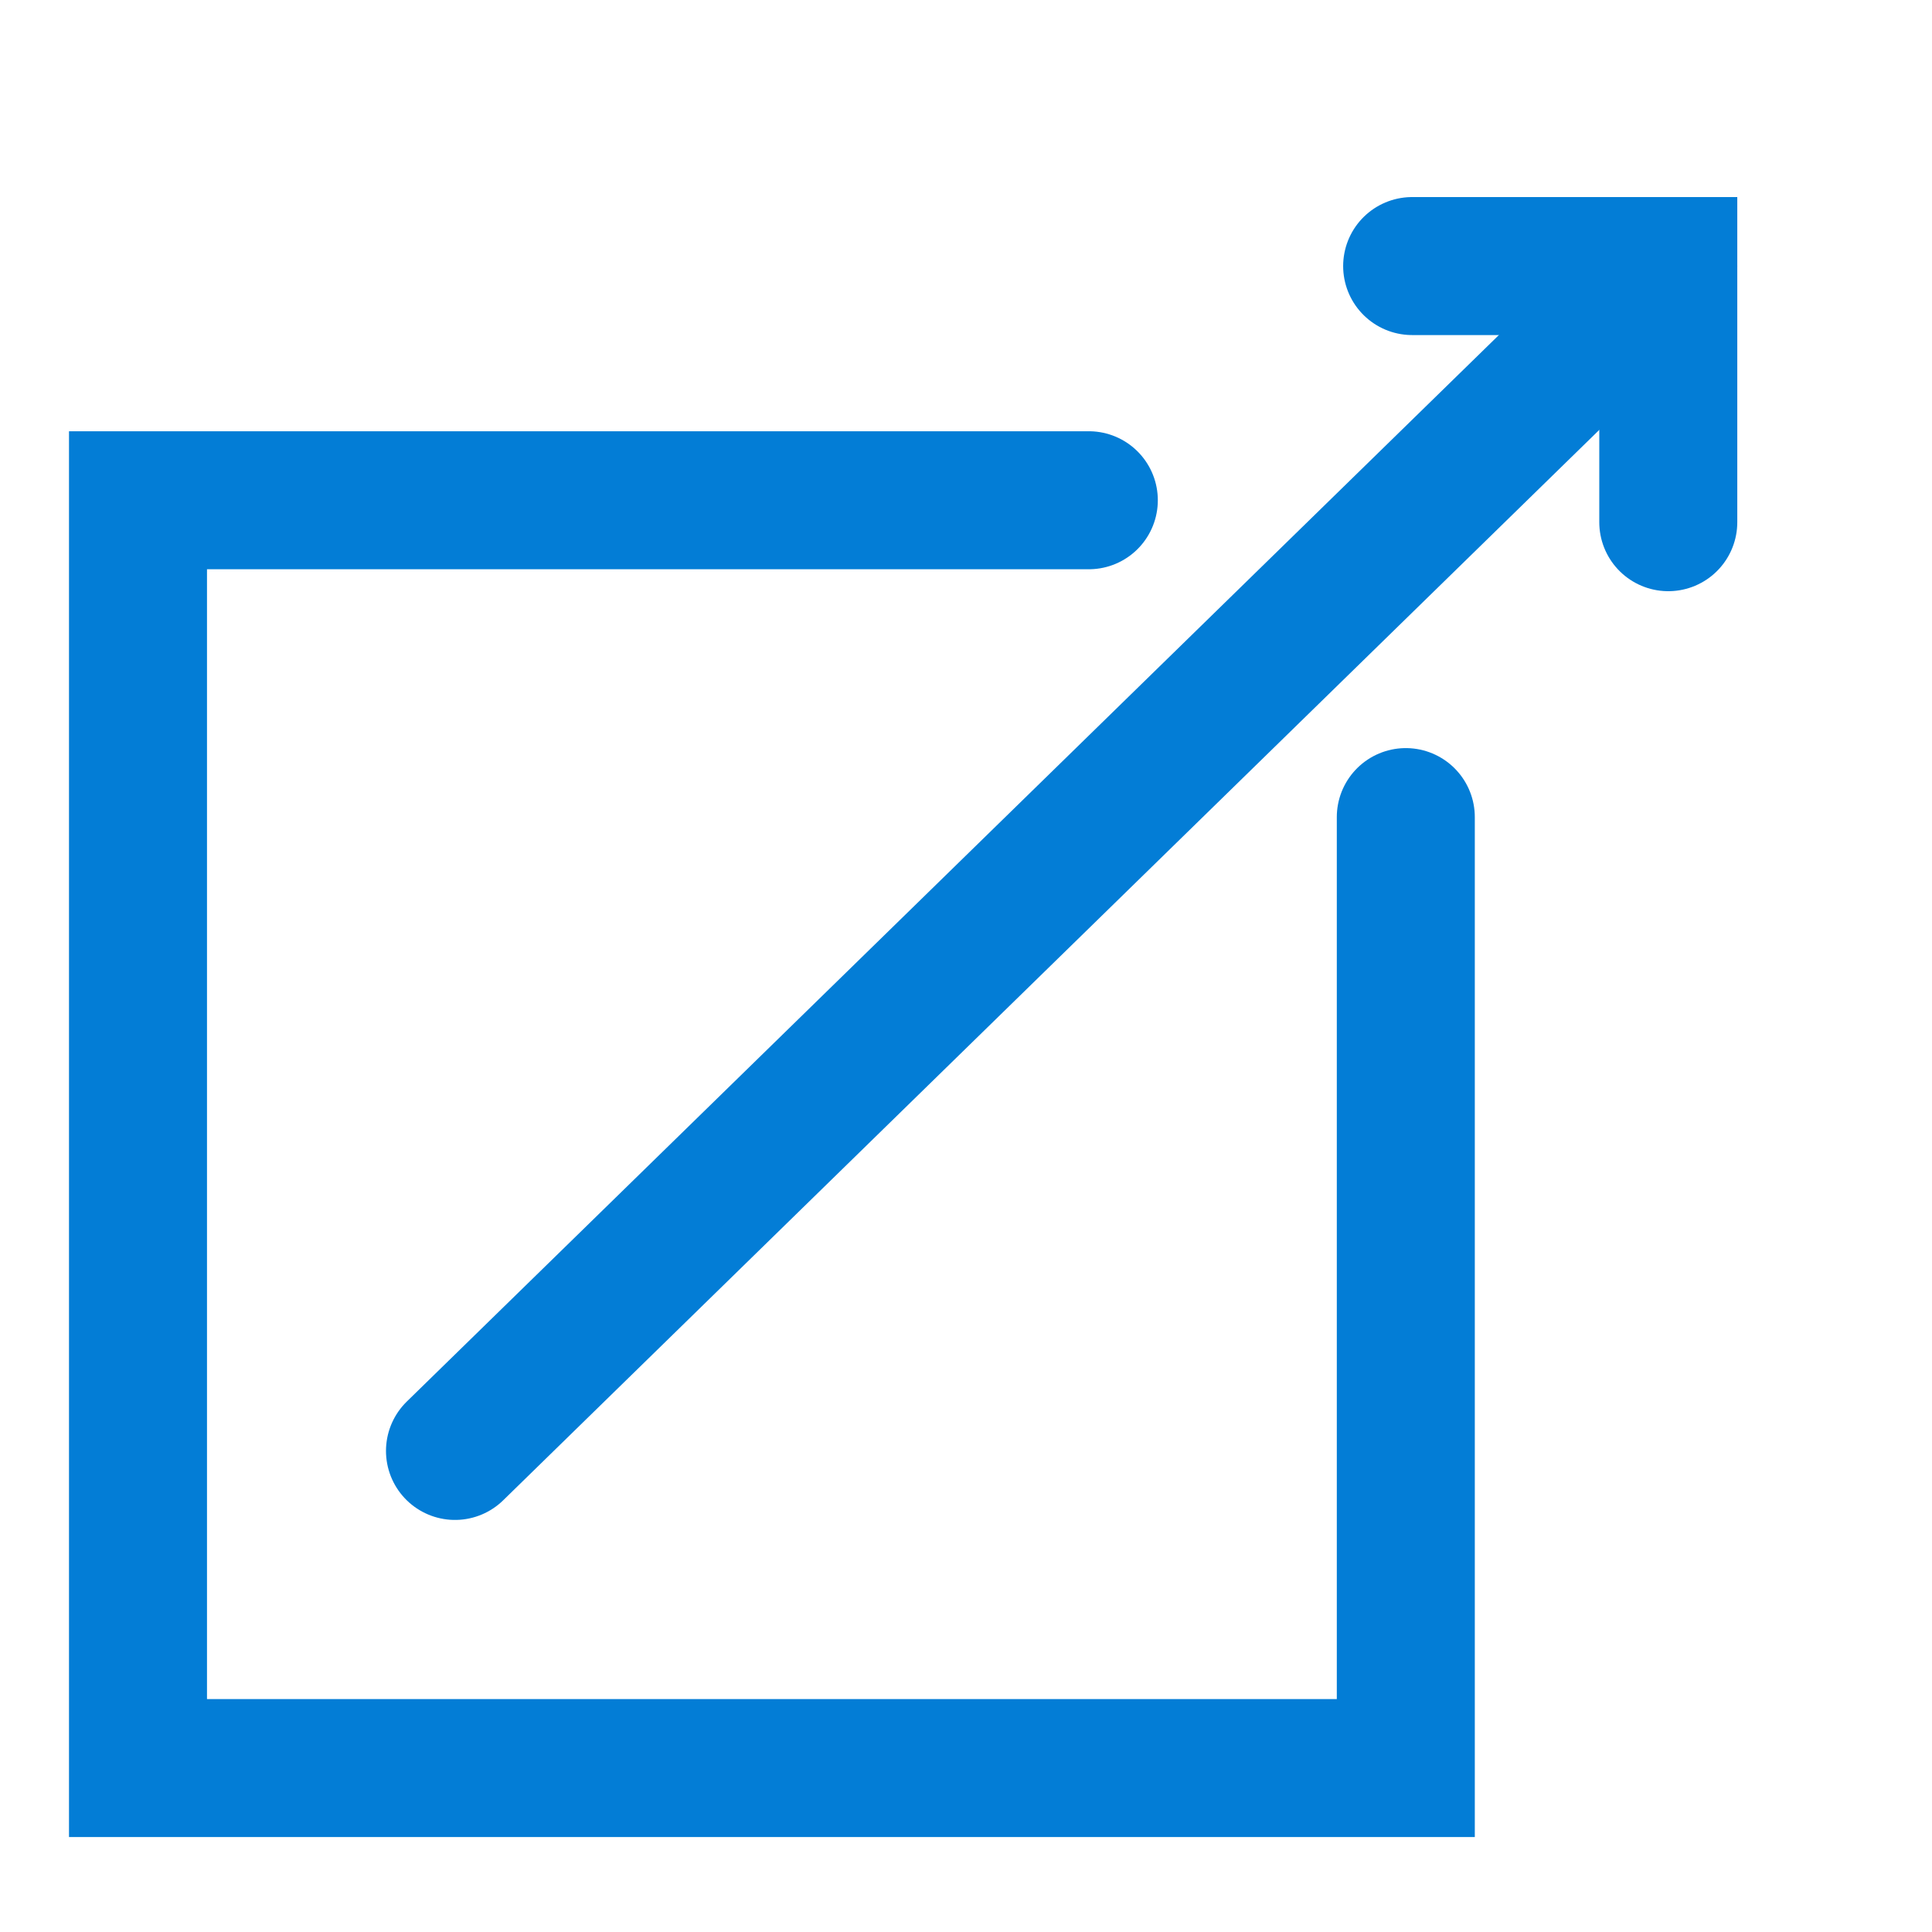 <svg width="14" height="14" viewBox="0 0 14 14" fill="none" xmlns="http://www.w3.org/2000/svg">
<path d="M12.089 3.784V1.928H10.233" stroke="#037DD6" stroke-linecap="round"/>
<path d="M12.089 1.928L3.297 10.514" stroke="#037DD6" stroke-linecap="round"/>
<path d="M7.89 3.625H1V12.812H10.187V5.921" stroke="#037DD6" stroke-linecap="round"/>
</svg>
